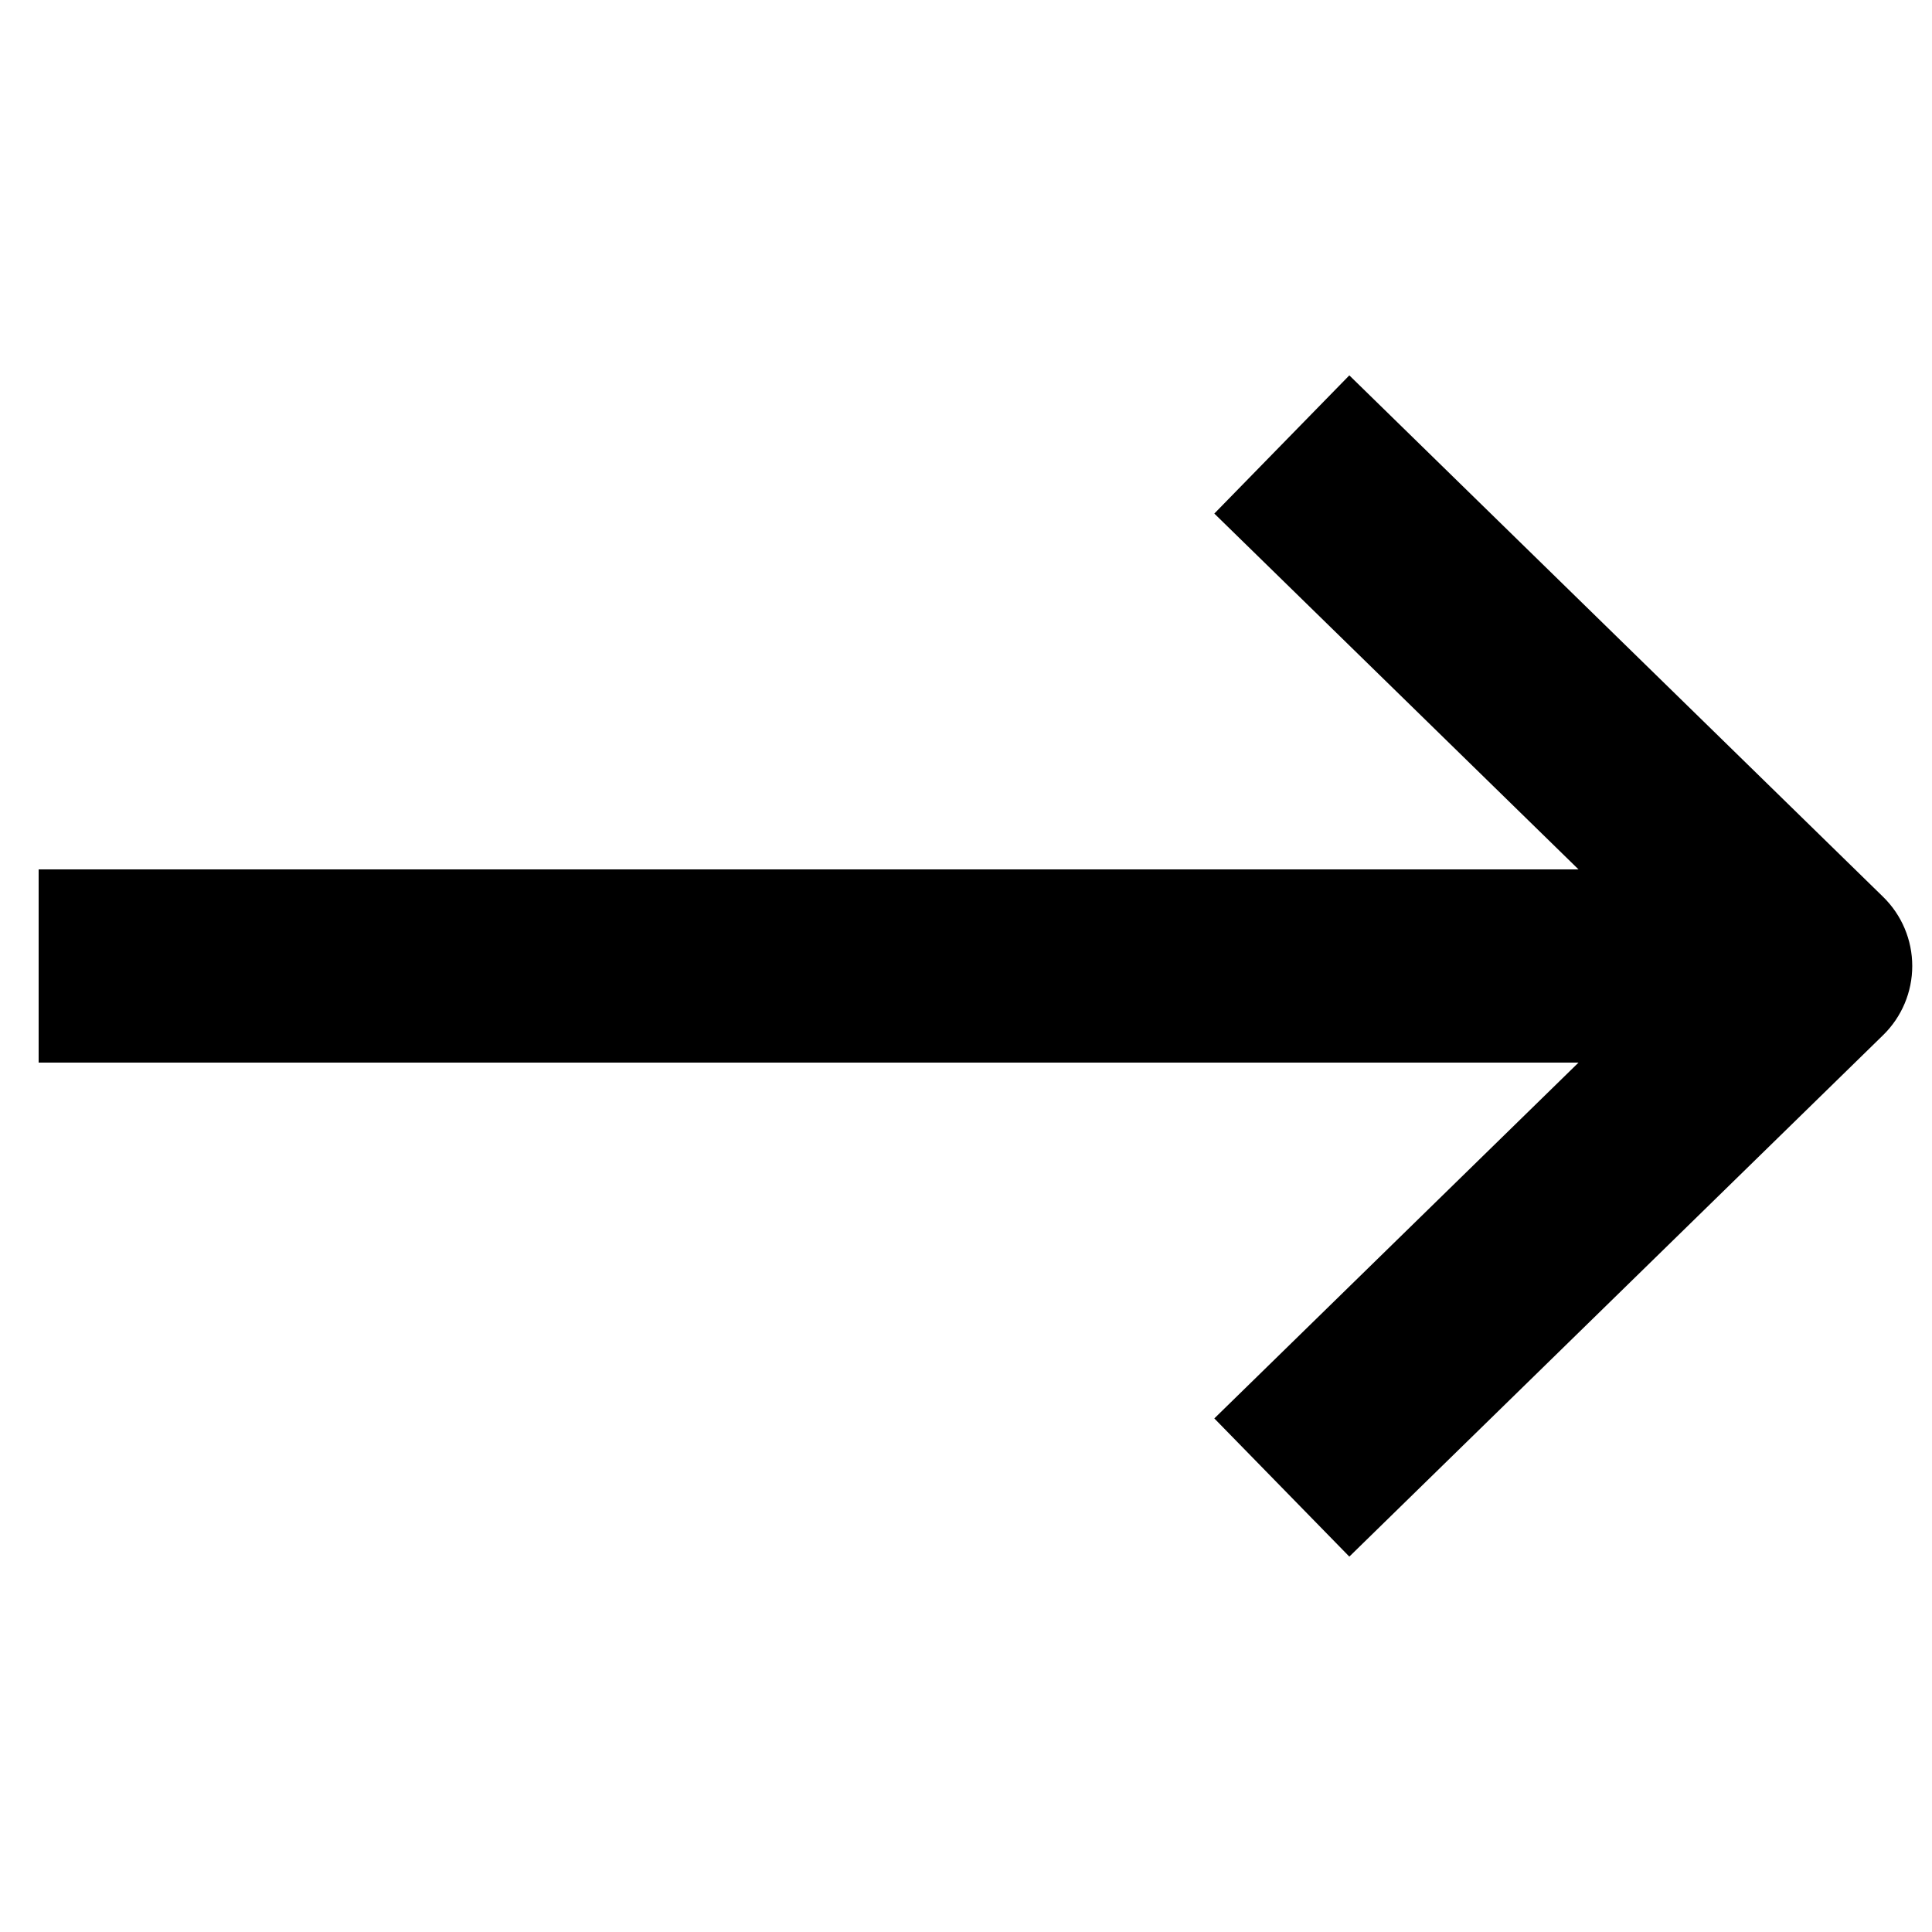 <?xml version="1.0" encoding="utf-8"?>
<!-- Generator: Adobe Illustrator 16.0.0, SVG Export Plug-In . SVG Version: 6.00 Build 0)  -->
<!DOCTYPE svg PUBLIC "-//W3C//DTD SVG 1.1//EN" "http://www.w3.org/Graphics/SVG/1.1/DTD/svg11.dtd">
<svg version="1.1" xmlns="http://www.w3.org/2000/svg" xmlns:xlink="http://www.w3.org/1999/xlink" x="0px" y="0px" width="100px"
	 height="100px" viewBox="0 0 100 100" enable-background="new 0 0 100 100" xml:space="preserve">
<g id="Layer_3" display="none">
</g>
<g id="Your_Icon">
</g>
<g id="Layer_4">
	<path d="M97.472,46.423L69.841,19.429l-6.988,7.153L81.704,45H2v10h79.704L62.853,73.417l6.988,7.153l27.631-26.994
		c0.963-0.941,1.506-2.23,1.506-3.577S98.435,47.364,97.472,46.423z"/>
</g>
</svg>
